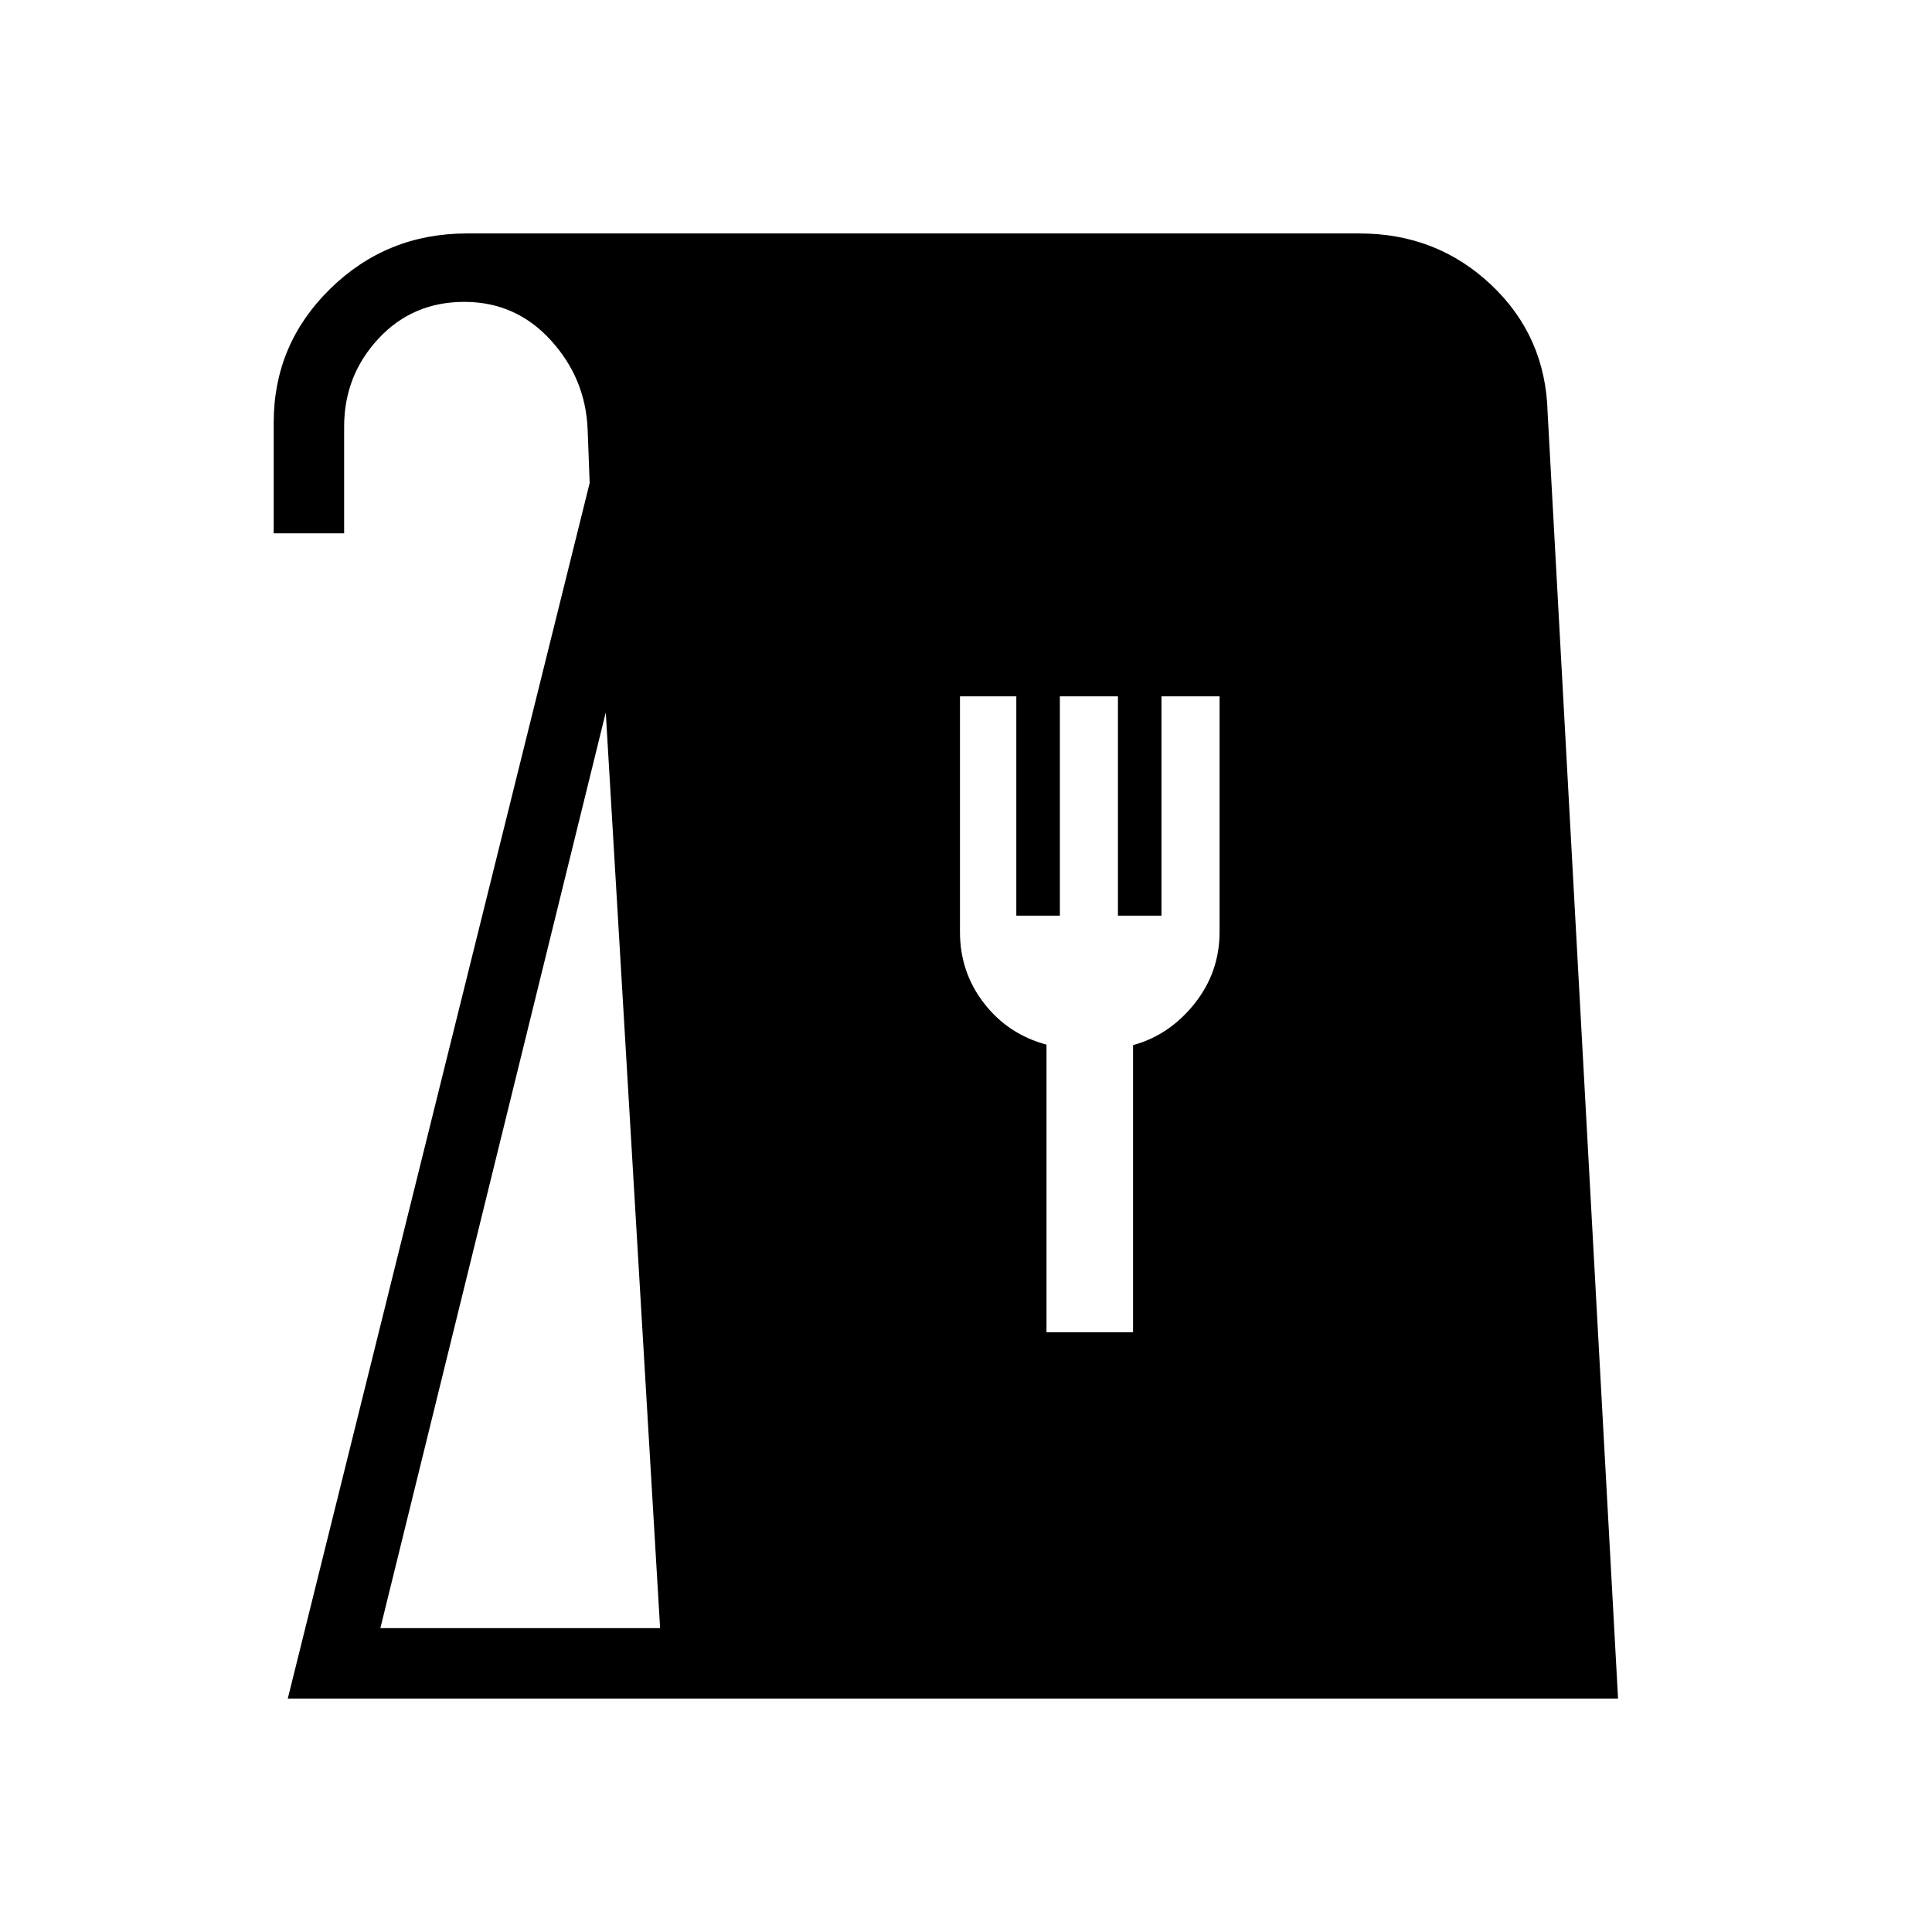 <svg xmlns="http://www.w3.org/2000/svg" height="48" viewBox="0 -960 960 960" width="48"><path d="m143-116 150-604-1-26.51Q291-772 273.63-791q-17.37-19-42.93-19-25.7 0-42.7 18.33-17 18.32-17 43.67v53h-35v-55q0-39 28.08-66.5Q192.17-844 232-844h443.59q38.34 0 65.4 25.57Q768.04-792.86 769-755l35 639H143Zm46-35h139l-27-455-112 455Zm331-147h43v-142.68q18-4.91 30.5-20.55t12.5-35.74V-614h-28.86v109H555.5v-109h-28.86v109H505v-109h-28v117.03q0 20.1 12 35.53 12 15.44 31 20.51V-298Z"/></svg>